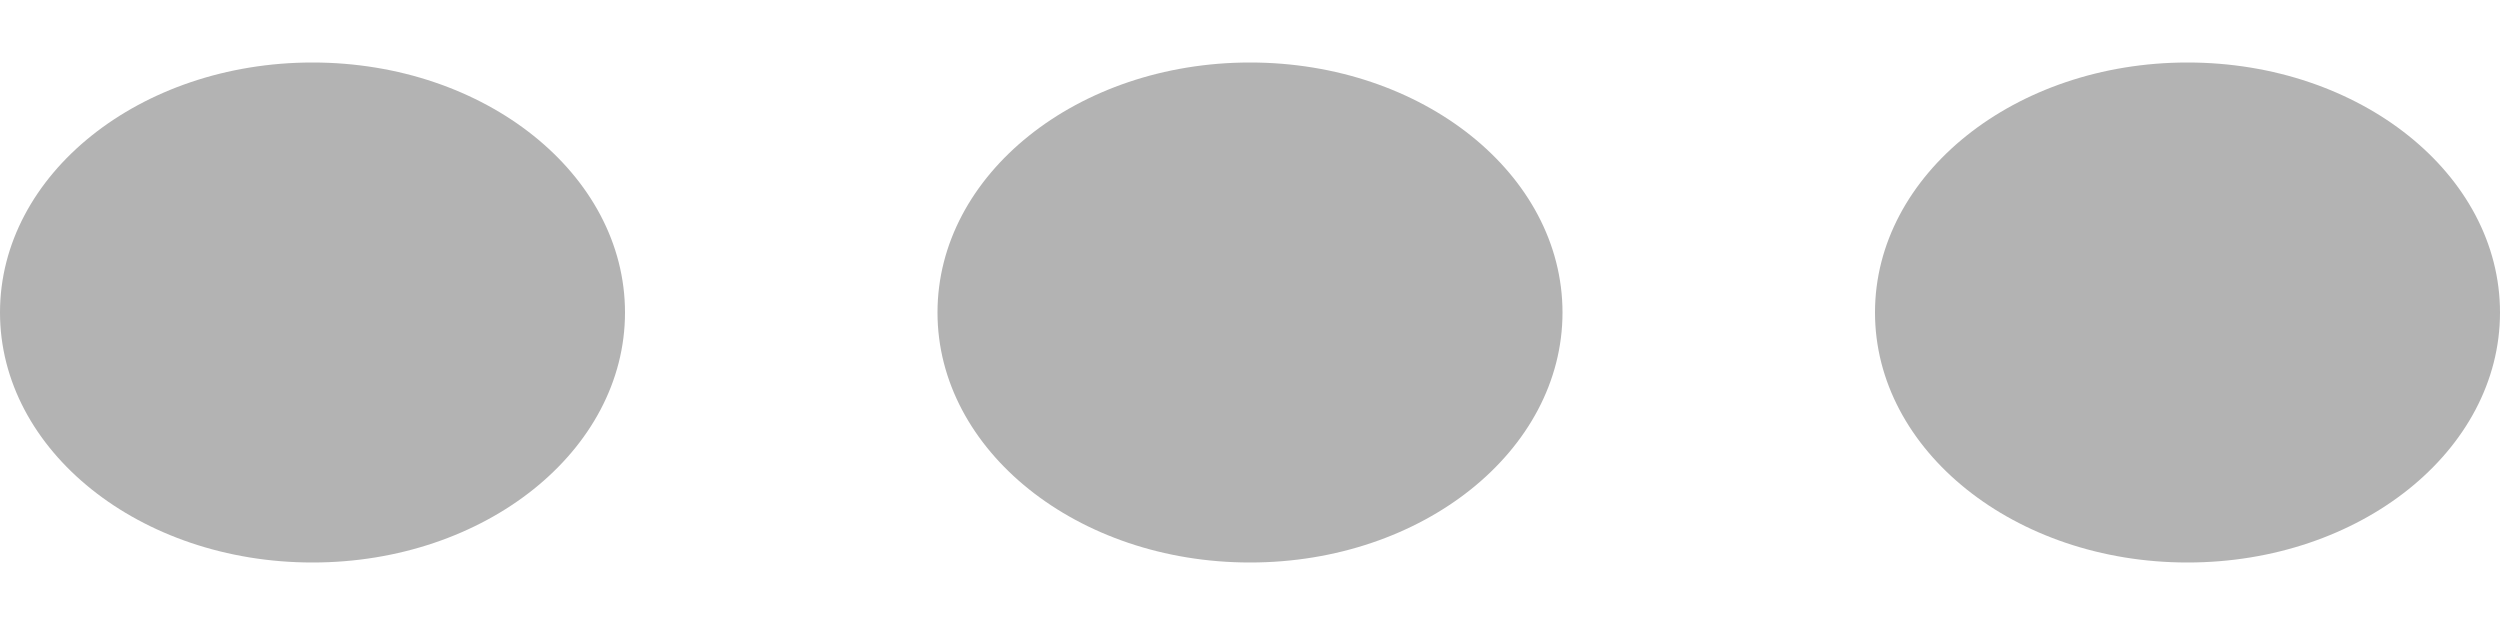 <svg width="20" height="5" viewBox="0 0 20 5" fill="none" xmlns="http://www.w3.org/2000/svg">
<g opacity="0.3">
<path d="M10 4.5C11.381 4.5 12.5 3.605 12.5 2.5C12.5 1.395 11.381 0.5 10 0.5C8.619 0.5 7.5 1.395 7.5 2.5C7.5 3.605 8.619 4.5 10 4.5Z" fill="black"/>
<path d="M17.5 4.5C18.881 4.5 20 3.605 20 2.5C20 1.395 18.881 0.5 17.5 0.5C16.119 0.5 15 1.395 15 2.5C15 3.605 16.119 4.5 17.5 4.5Z" fill="black"/>
<path d="M2.5 4.5C3.881 4.5 5 3.605 5 2.5C5 1.395 3.881 0.5 2.5 0.5C1.119 0.5 0 1.395 0 2.5C0 3.605 1.119 4.5 2.5 4.5Z" fill="black"/>
</g>
</svg>
